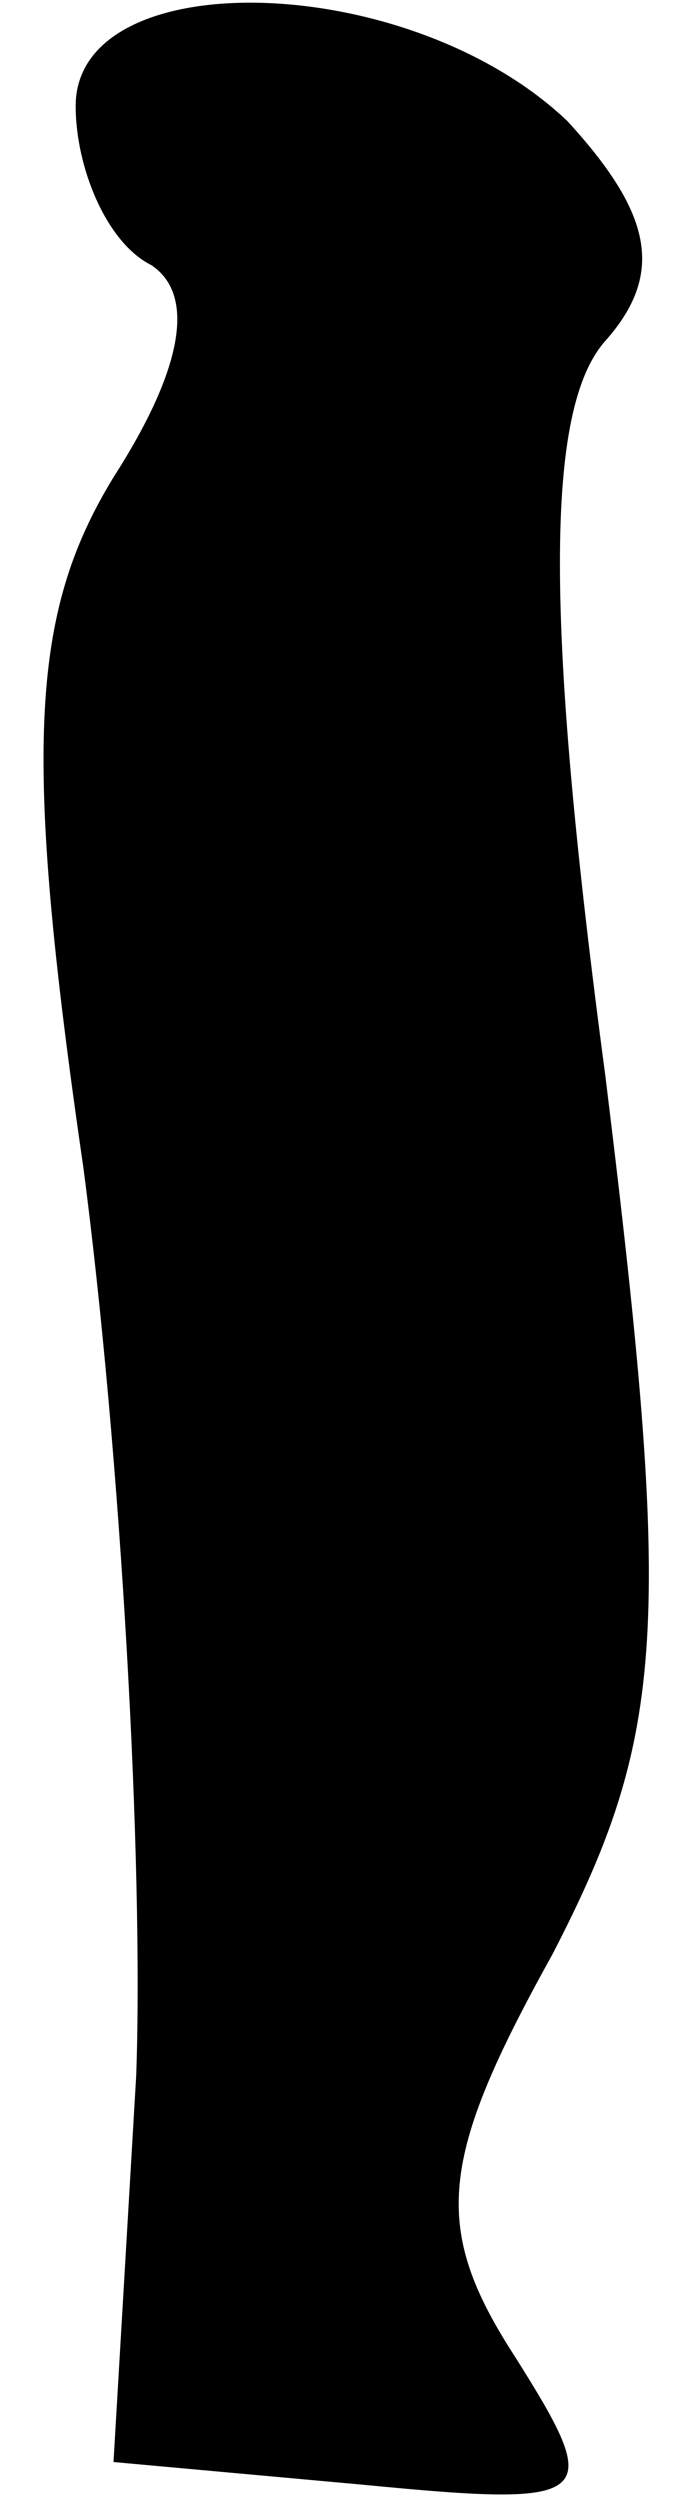 <?xml version="1.0" standalone="no"?>
<!DOCTYPE svg PUBLIC "-//W3C//DTD SVG 20010904//EN"
 "http://www.w3.org/TR/2001/REC-SVG-20010904/DTD/svg10.dtd">
<svg version="1.0" xmlns="http://www.w3.org/2000/svg"
 width="9pt" height="33pt" viewBox="0 0 9 33"
 preserveAspectRatio="xMidYMid meet">
<g transform="translate(0,33) scale(0.1,-0.1)"
fill="#000000" stroke="none">
<path fill="#000000" stroke="none" d="M10 316 c0 -8 4 -18 10 -21 6 -4 4 -14
-5 -28 -11 -18 -12 -36 -4 -91 5 -38 8 -92 7 -120 l-3 -51 33 -3 c31 -3 32 -2
20 17 -11 17 -10 26 5 53 15 29 16 43 7 116 -8 60 -8 88 0 97 8 9 6 17 -5 29
-21 20 -65 21 -65 2z"/>
</g>
</svg>
